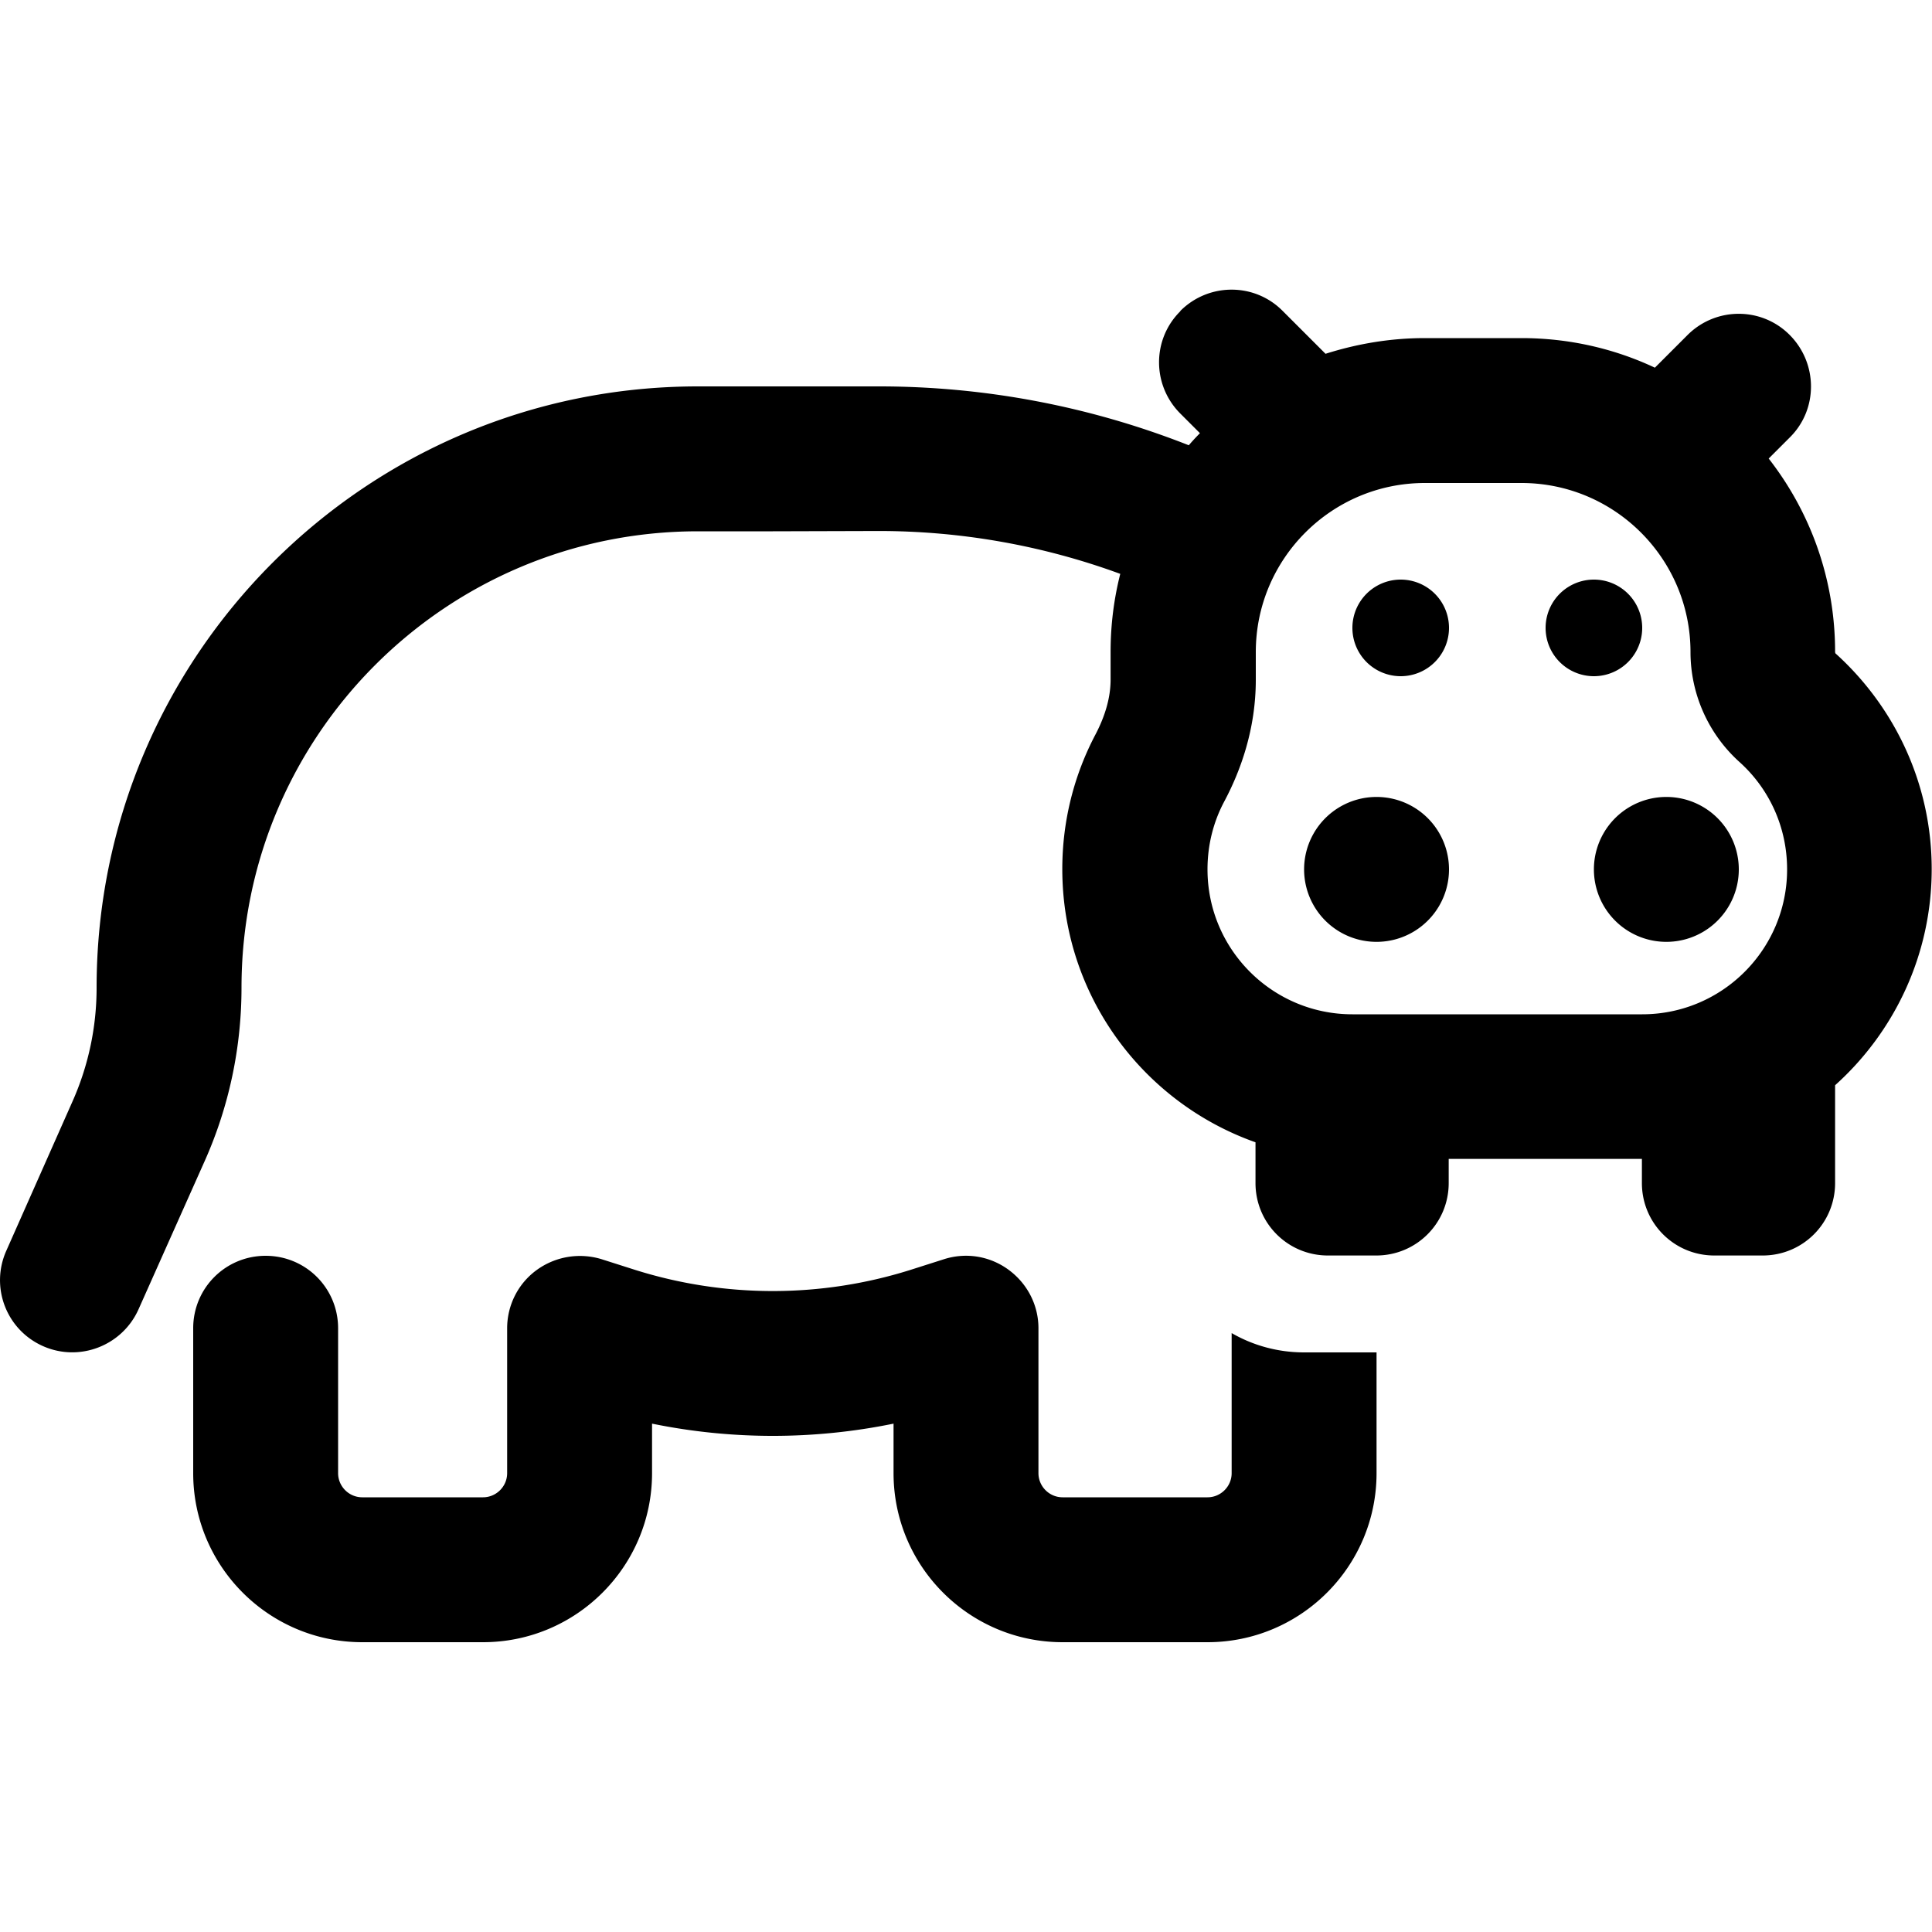 <svg xmlns="http://www.w3.org/2000/svg" width="24" height="24" viewBox="0 0 640 512">
    <path d="M391 39c9.4-9.4 24.6-9.4 33.9 0l14.2 14.2C449.5 49.9 460.5 48 472 48l32 0c15.8 0 30.8 3.5 44.2 9.8L559 47c9.4-9.4 24.6-9.4 33.9 0s9.4 24.6 0 33.9l-7 7c13.8 17.7 22 39.9 22 64c0 .3 .1 .6 .3 .7c19.4 17.6 31.7 43 31.7 71.3c0 28.4-12.4 54-32 71.6l0 .4 0 32c0 13.3-10.7 24-24 24l-16 0c-13.3 0-24-10.7-24-24l0-8-64 0 0 8c0 13.3-10.7 24-24 24l-16 0c-13.3 0-24-10.7-24-24l0-13.5c-37.3-13.2-64-48.7-64-90.5c0-16.2 4-31.4 11.1-44.8c2.9-5.6 4.9-11.7 4.9-18l0-9.2c0-8.9 1.1-17.5 3.2-25.8c-25.6-9.4-52.7-14.2-80-14.2L256 112l-24.8 0C147.7 112 80 179.7 80 263.2c0 19.7-4.1 39.2-12.1 57.2L45.9 369.7c-5.4 12.1-19.6 17.6-31.7 12.2S-3.3 362.4 2.1 350.3L24 300.9c5.3-11.9 8-24.7 8-37.7C32 153.2 121.2 64 231.2 64L256 64l35.2 0c35.1 0 69.9 6.6 102.6 19.5c1.2-1.4 2.4-2.7 3.7-4L391 73c-9.4-9.4-9.4-24.6 0-33.9zm81 57c-30.9 0-56 25.1-56 56l0 9.2c0 16.4-5.1 30.3-10.5 40.4c-3.5 6.6-5.5 14.2-5.5 22.4c0 26.5 21.5 48 48 48l96 0c26.5 0 48-21.5 48-48c0-14.1-6-26.8-15.8-35.6C566 179.2 560 166 560 152c0-30.9-25.1-56-56-56l-32 0zM408 377.6c7.1 4.1 15.3 6.4 24 6.4l24 0 0 40c0 30.9-25.1 56-56 56l-48 0c-30.9 0-56-25.1-56-56l0-16.4c-26.4 5.4-53.6 5.4-80 0l0 16.4c0 30.9-25.1 56-56 56l-40 0c-30.9 0-56-25.1-56-56l0-48c0-13.3 10.7-24 24-24s24 10.7 24 24l0 48c0 4.4 3.6 8 8 8l40 0c4.4 0 8-3.6 8-8l0-48c0-7.6 3.6-14.8 9.8-19.3s14.1-5.8 21.4-3.6l11.3 3.6c29.6 9.3 61.4 9.3 91 0l11.3-3.6c7.3-2.3 15.2-1 21.4 3.6s9.8 11.7 9.8 19.3l0 48c0 4.4 3.6 8 8 8l48 0c4.4 0 8-3.6 8-8l0-46.4zM464 128a16 16 0 1 1 0 32 16 16 0 1 1 0-32zm48 16a16 16 0 1 1 32 0 16 16 0 1 1 -32 0zm-56 56a24 24 0 1 1 0 48 24 24 0 1 1 0-48zm72 24a24 24 0 1 1 48 0 24 24 0 1 1 -48 0z"/>
</svg>